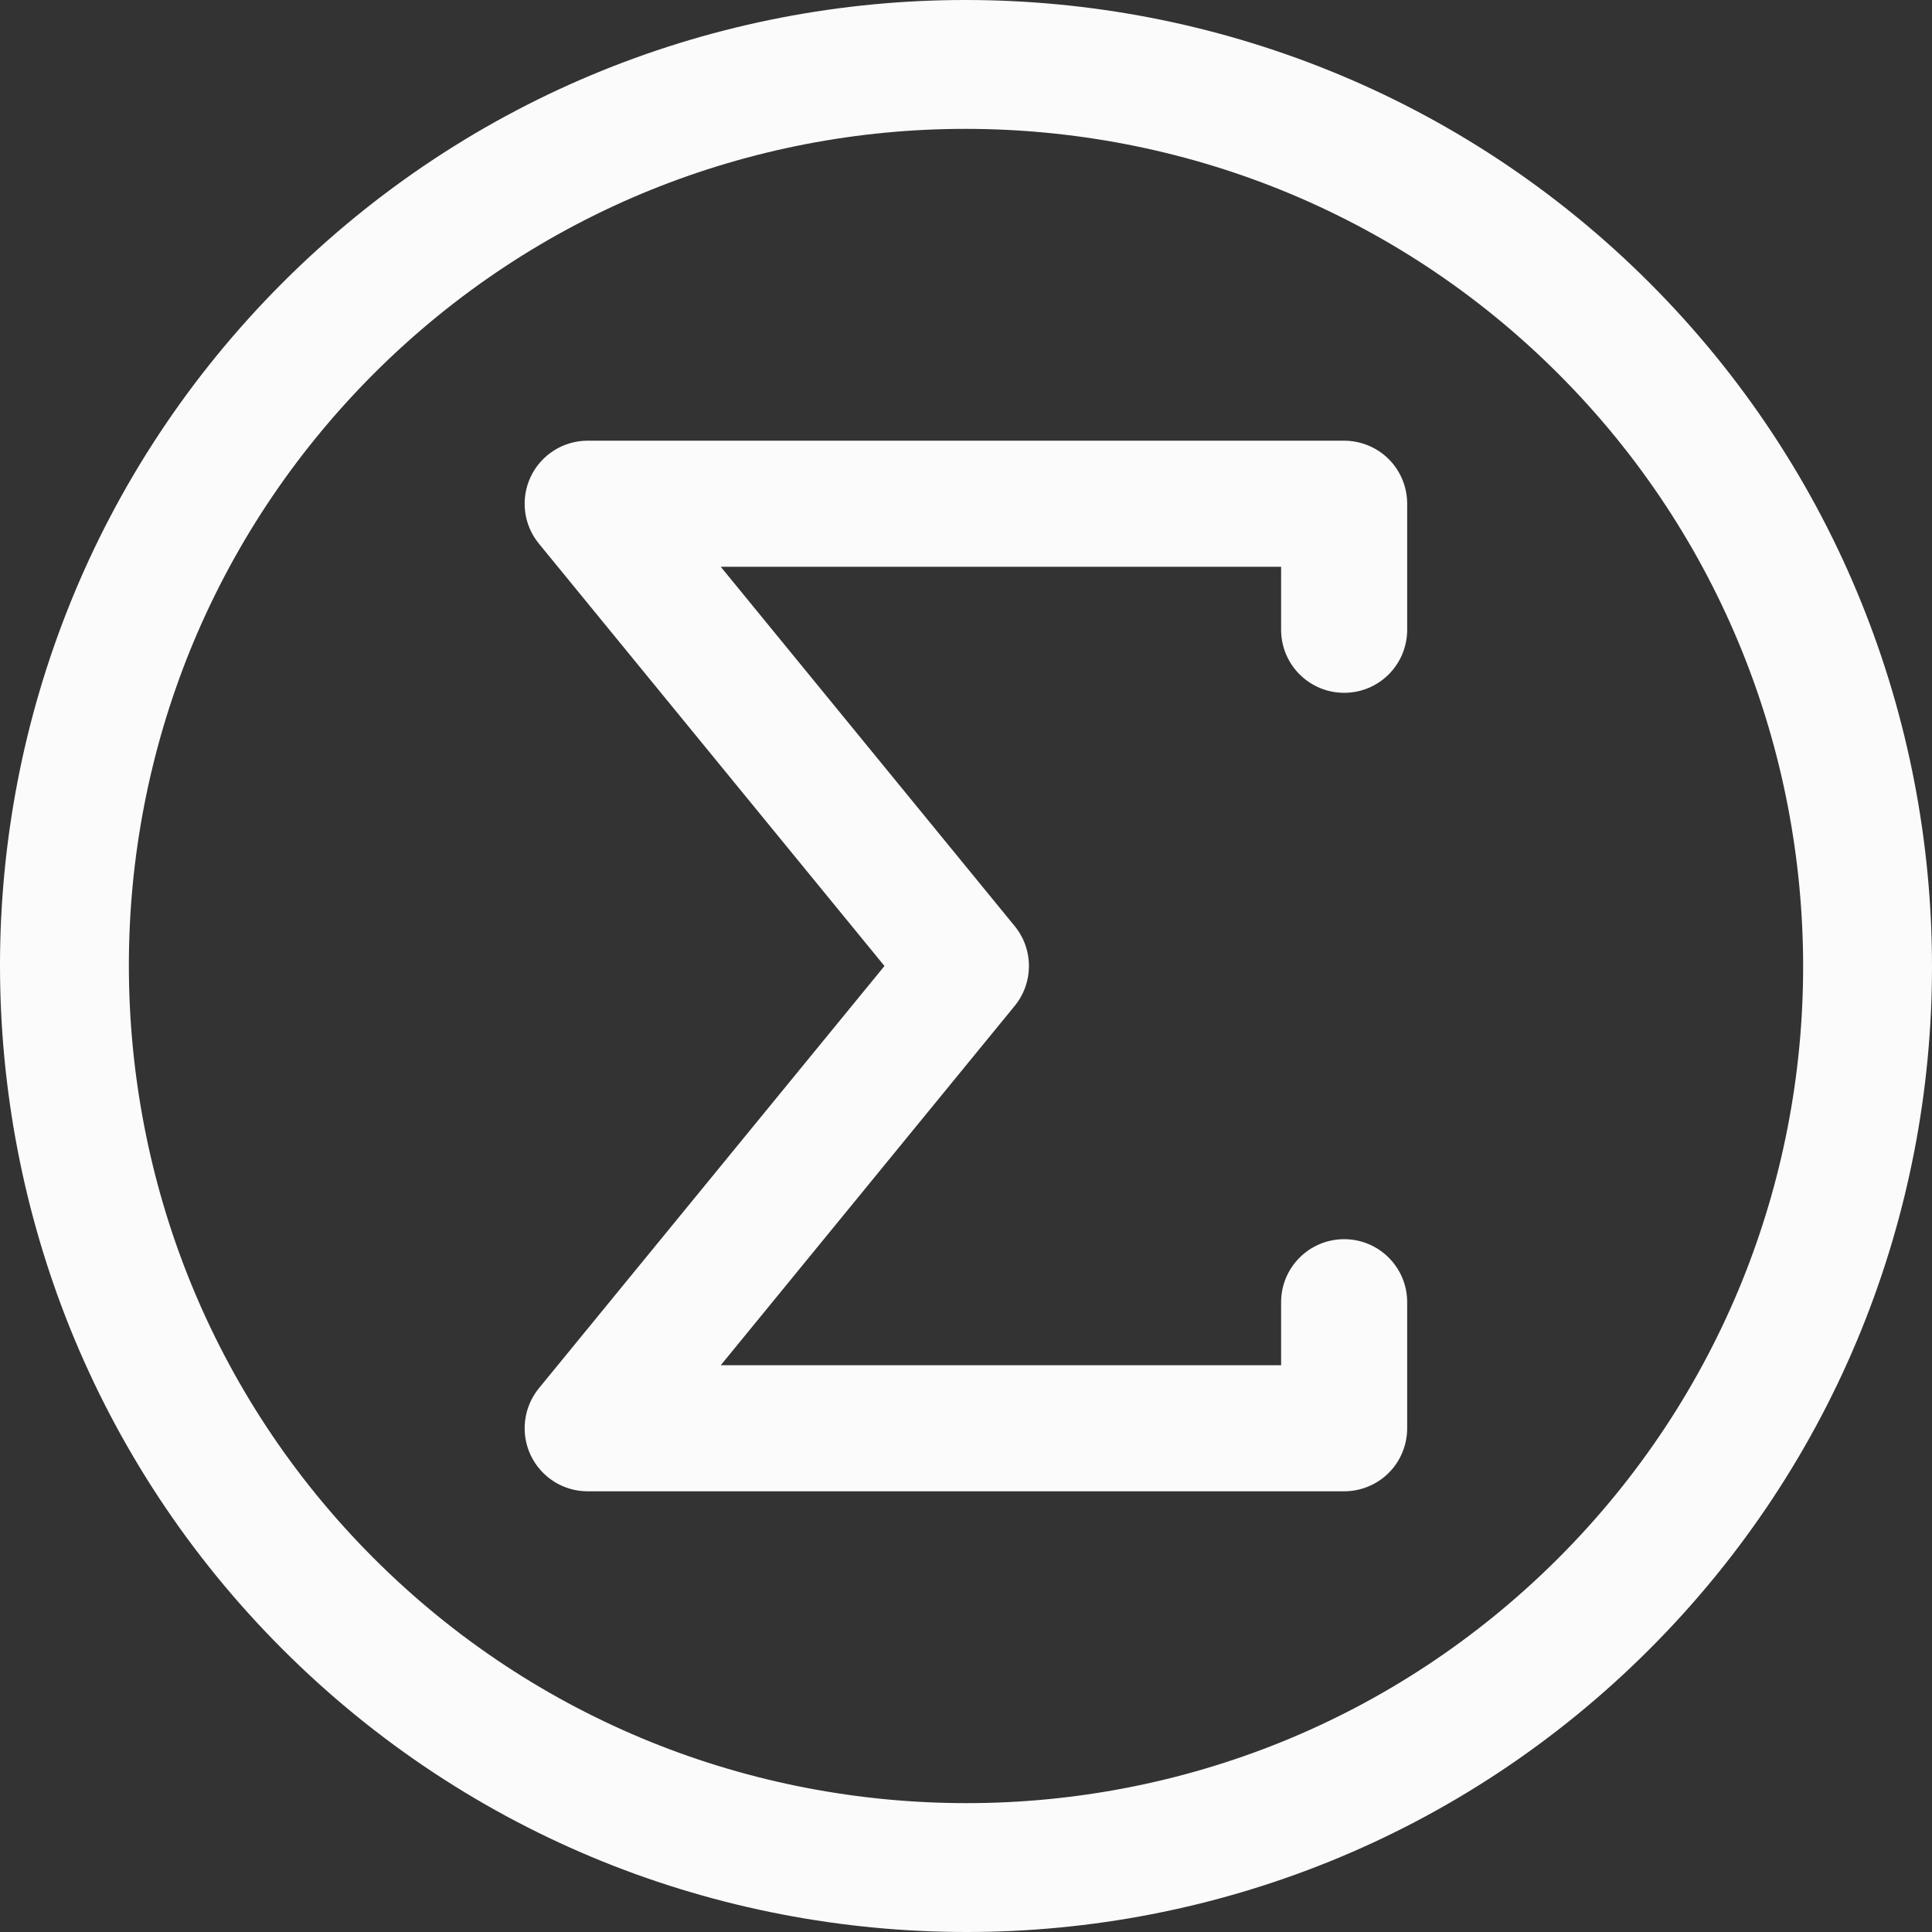 <svg width="20" height="20" viewBox="0 0 20 20" fill="none" xmlns="http://www.w3.org/2000/svg">
<rect x="0" y="0" width="20" height="20" fill="#333333" stroke="none"/>
<path d="M19.269 6.238C18.782 5.032 18.049 3.901 17.074 2.926C16.099 1.951 14.968 1.218 13.762 0.731C12.556 0.243 11.274 0 9.993 0C8.714 0 7.435 0.244 6.231 0.732C5.027 1.22 3.899 1.953 2.926 2.926C1.953 3.899 1.22 5.027 0.732 6.231C0.244 7.435 -3.8147e-05 8.714 -3.8147e-05 9.993C-3.8147e-05 11.274 0.243 12.556 0.73 13.762C1.218 14.968 1.95 16.099 2.926 17.074C3.901 18.049 5.032 18.782 6.238 19.27C7.444 19.757 8.726 20 10.007 20C11.286 20 12.565 19.756 13.769 19.268C14.973 18.78 16.101 18.047 17.074 17.074C18.047 16.101 18.78 14.973 19.268 13.769C19.756 12.565 20 11.286 20 10.007C20 8.726 19.757 7.444 19.269 6.238ZM18.032 13.268C17.609 14.31 16.976 15.286 16.131 16.131C15.285 16.976 14.31 17.609 13.268 18.032C12.226 18.454 11.117 18.666 10.007 18.666C8.894 18.666 7.782 18.455 6.738 18.033C5.693 17.61 4.716 16.978 3.869 16.131C3.022 15.284 2.39 14.307 1.967 13.262C1.545 12.218 1.334 11.105 1.334 9.993C1.334 8.883 1.546 7.774 1.968 6.732C2.391 5.69 3.024 4.715 3.869 3.869C4.714 3.024 5.69 2.391 6.732 1.968C7.774 1.546 8.883 1.334 9.993 1.334C11.105 1.334 12.218 1.545 13.262 1.967C14.307 2.39 15.284 3.022 16.131 3.869C16.978 4.716 17.61 5.693 18.033 6.738C18.455 7.782 18.666 8.895 18.666 10.007C18.666 11.117 18.454 12.226 18.032 13.268Z" fill="#FBFBFB"/>
<path d="M13.915 7.172C14.275 7.172 14.567 6.88 14.567 6.519V5.214C14.567 5.042 14.498 4.874 14.376 4.753C14.255 4.631 14.086 4.562 13.915 4.562H6.083C5.832 4.562 5.602 4.707 5.494 4.935C5.386 5.162 5.419 5.433 5.578 5.627L9.156 10L5.578 14.372C5.419 14.567 5.386 14.838 5.494 15.065C5.602 15.293 5.832 15.438 6.083 15.438H13.915C14.086 15.438 14.255 15.369 14.376 15.247C14.498 15.126 14.567 14.957 14.567 14.786V13.48C14.567 13.12 14.275 12.828 13.915 12.828C13.554 12.828 13.262 13.12 13.262 13.48V14.133H7.461L10.504 10.413C10.701 10.172 10.701 9.828 10.504 9.587L7.461 5.867H13.262V6.519C13.262 6.88 13.554 7.172 13.915 7.172Z" fill="#FBFBFB"/>
</svg>
